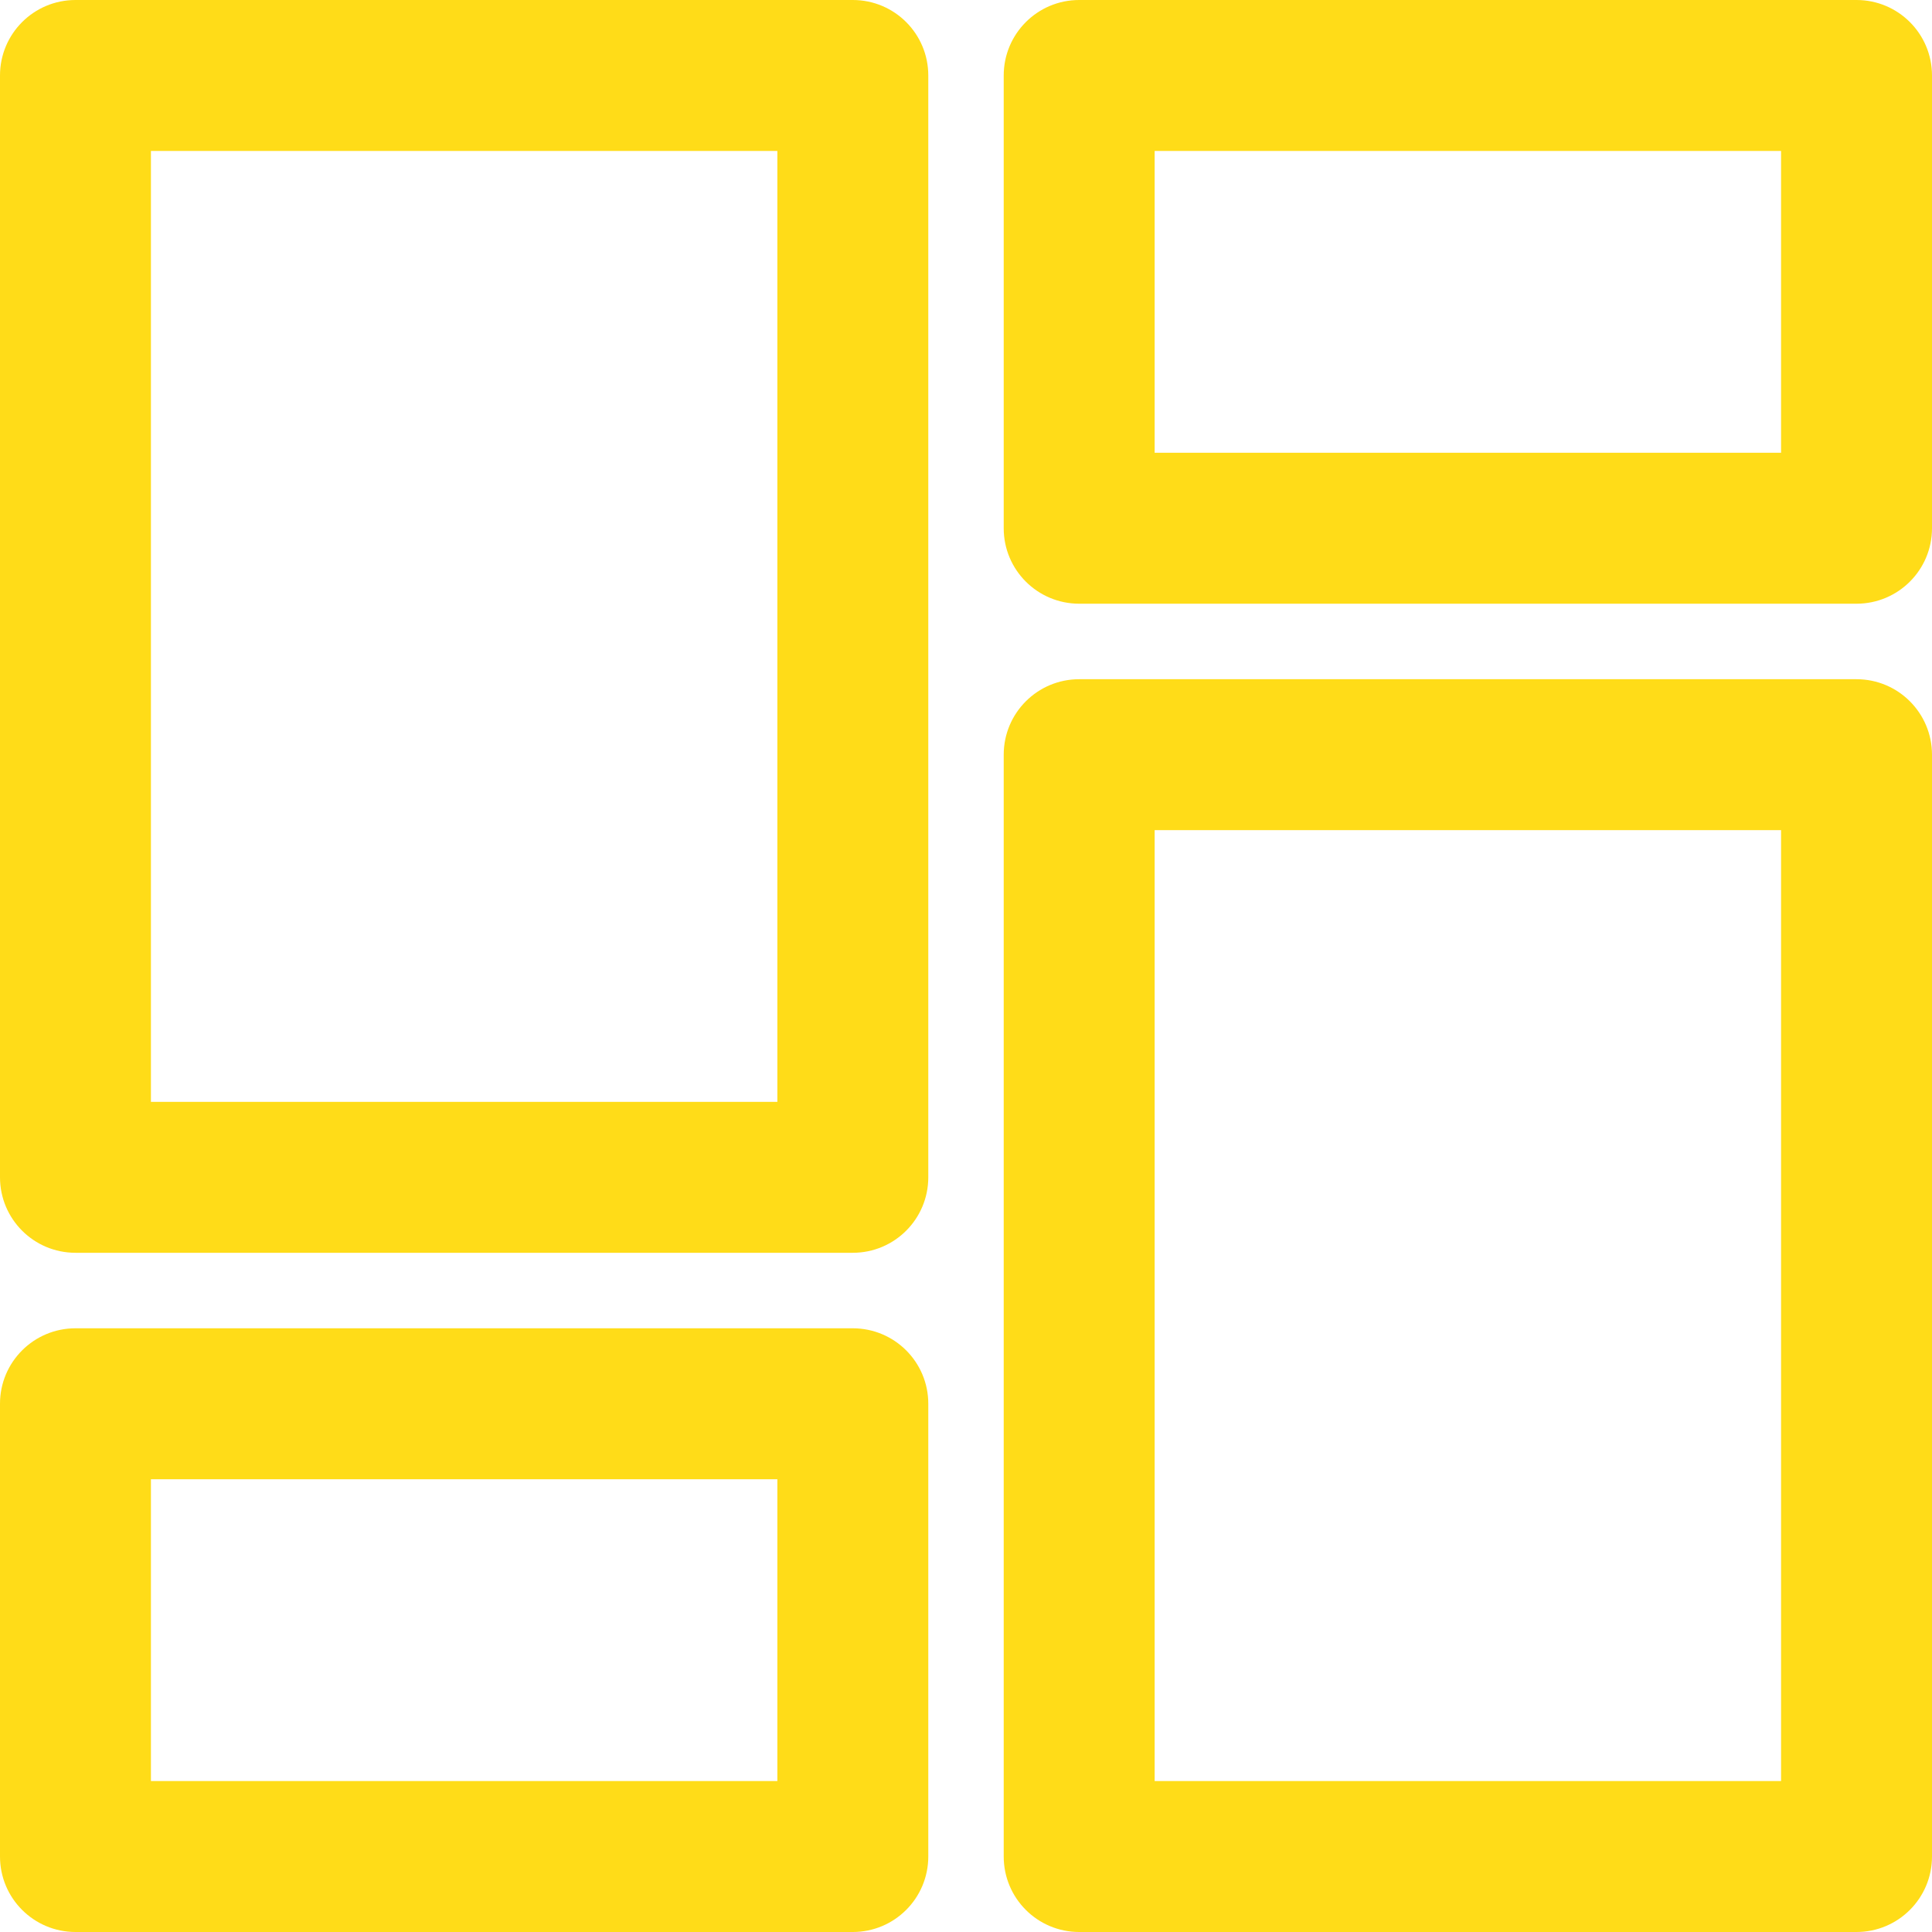 <svg width="25" height="25" viewBox="0 0 25 25" fill="none" xmlns="http://www.w3.org/2000/svg">
<path d="M11.035 17.188H0.977C0.437 17.188 0 17.625 0 18.164V24.023C0 24.563 0.437 25 0.977 25H11.035C11.575 25 12.012 24.563 12.012 24.023V18.164C12.012 17.625 11.575 17.188 11.035 17.188ZM10.059 23.047H1.953V19.141H10.059V23.047Z" fill="#FFDC18"/>
<path d="M11.035 0H0.977C0.437 0 0 0.437 0 0.977V15.234C0 15.774 0.437 16.211 0.977 16.211H11.035C11.575 16.211 12.012 15.774 12.012 15.234V0.977C12.012 0.437 11.575 0 11.035 0ZM10.059 14.258H1.953V1.953H10.059V14.258Z" fill="#FFDC18"/>
<path d="M24.023 0H13.965C13.425 0 12.988 0.437 12.988 0.977V6.836C12.988 7.375 13.425 7.812 13.965 7.812H24.023C24.563 7.812 25 7.375 25 6.836V0.977C25 0.437 24.563 0 24.023 0ZM23.047 5.859H14.941V1.953H23.047V5.859Z" fill="#FFDC18"/>
<path d="M24.023 8.789H13.965C13.425 8.789 12.988 9.226 12.988 9.766V24.023C12.988 24.563 13.425 25 13.965 25H24.023C24.563 25 25 24.563 25 24.023V9.766C25 9.226 24.563 8.789 24.023 8.789ZM23.047 23.047H14.941V10.742H23.047V23.047Z" fill="#FFDC18"/>
</svg>
